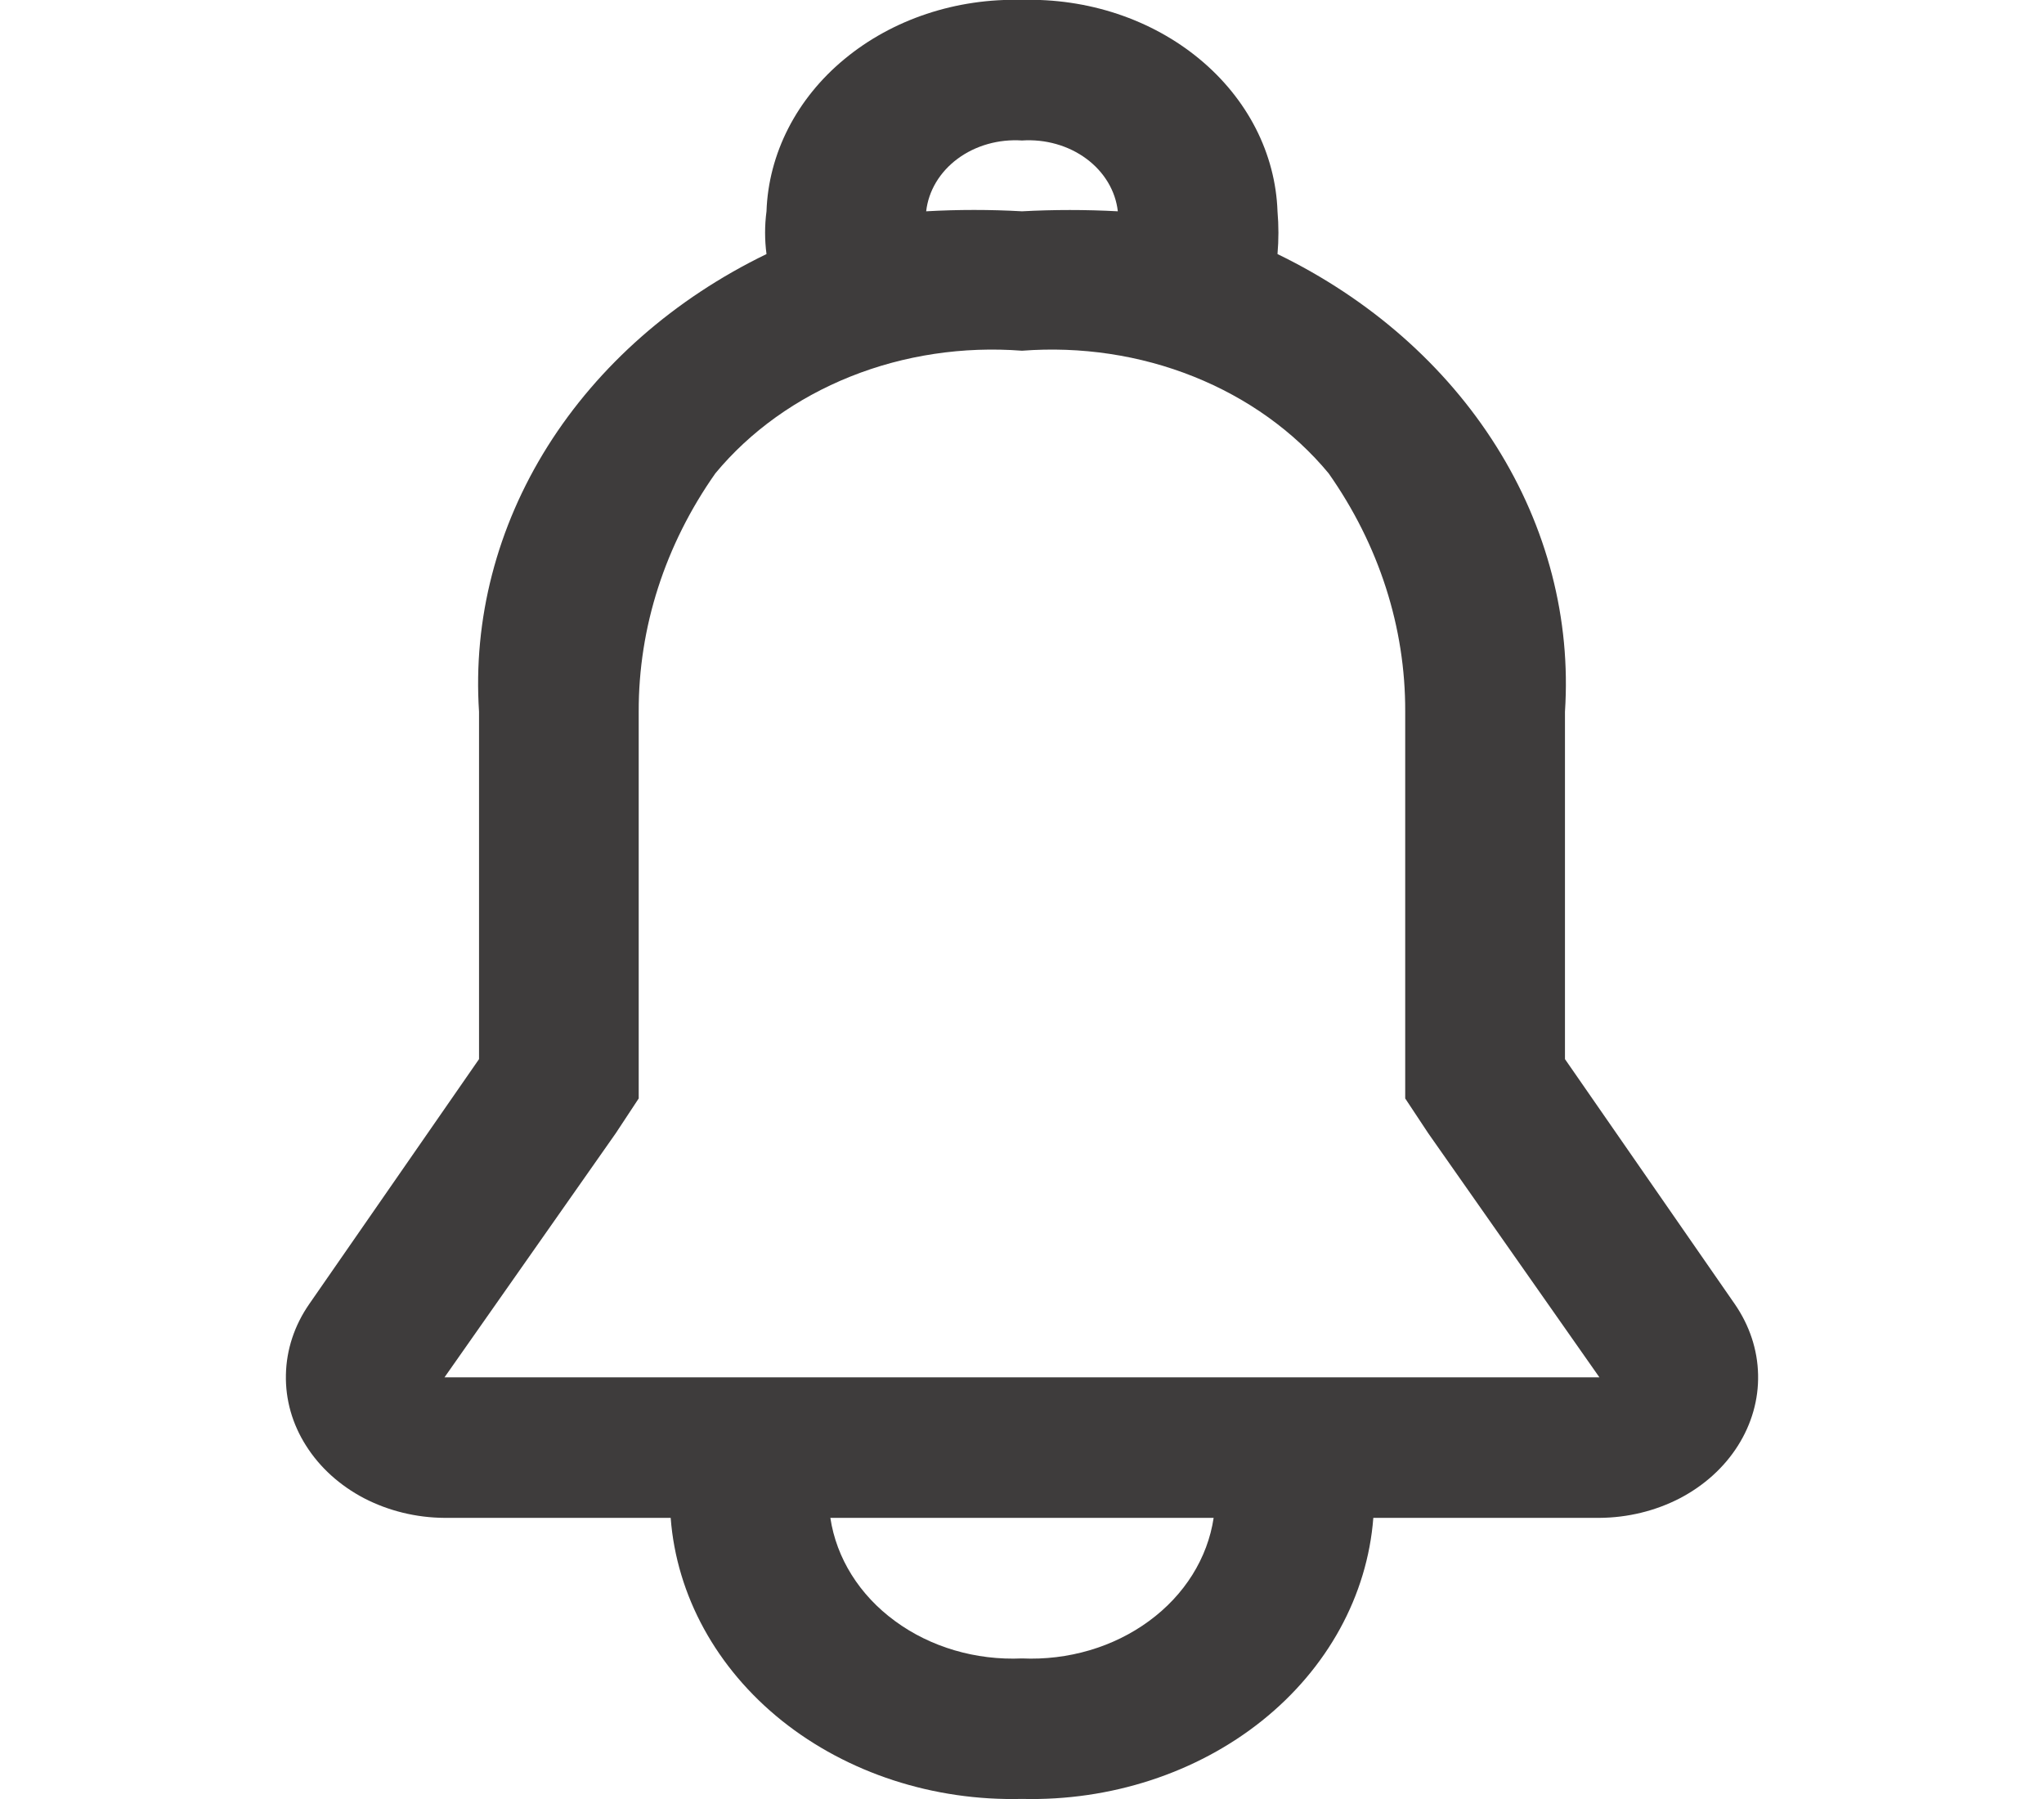 <svg width="25" height="22" viewBox="0 0 25 22" fill="none" xmlns="http://www.w3.org/2000/svg">
<g clip-path="url(#clip0_243_886)">
<path d="M21.219 15.949L19.141 12.952V8.703C19.215 7.573 18.924 6.448 18.301 5.458C17.679 4.468 16.751 3.653 15.625 3.107C15.64 2.933 15.64 2.758 15.625 2.584C15.613 2.234 15.522 1.889 15.359 1.57C15.195 1.25 14.961 0.962 14.671 0.722C14.381 0.482 14.04 0.294 13.667 0.17C13.295 0.046 12.898 -0.012 12.5 -0.001C12.102 -0.012 11.705 0.046 11.333 0.17C10.96 0.294 10.619 0.482 10.329 0.722C10.038 0.962 9.805 1.25 9.641 1.57C9.478 1.889 9.387 2.234 9.375 2.584C9.352 2.758 9.352 2.933 9.375 3.107C8.248 3.653 7.321 4.468 6.698 5.458C6.076 6.448 5.785 7.573 5.859 8.703V12.952L3.781 15.949C3.601 16.209 3.503 16.506 3.497 16.811C3.49 17.115 3.575 17.415 3.744 17.68C3.912 17.946 4.158 18.168 4.455 18.323C4.753 18.477 5.092 18.56 5.437 18.562H8.203C8.275 19.512 8.763 20.402 9.564 21.043C10.366 21.683 11.418 22.026 12.5 21.999C13.582 22.026 14.634 21.683 15.435 21.043C16.237 20.402 16.724 19.512 16.797 18.562H19.562C19.908 18.56 20.247 18.477 20.545 18.323C20.842 18.168 21.088 17.946 21.256 17.68C21.424 17.415 21.51 17.115 21.503 16.811C21.497 16.506 21.398 16.209 21.219 15.949ZM11.328 2.584C11.356 2.334 11.494 2.103 11.713 1.941C11.932 1.779 12.215 1.699 12.5 1.718C12.785 1.699 13.068 1.779 13.287 1.941C13.506 2.103 13.644 2.334 13.672 2.584C13.282 2.563 12.89 2.563 12.5 2.584C12.11 2.562 11.718 2.562 11.328 2.584ZM12.5 20.281C11.935 20.306 11.381 20.143 10.947 19.824C10.512 19.506 10.23 19.055 10.156 18.562H14.844C14.77 19.055 14.488 19.506 14.053 19.824C13.619 20.143 13.065 20.306 12.5 20.281ZM5.437 16.843L7.531 13.859L7.812 13.433V8.703C7.809 7.673 8.134 6.663 8.75 5.788C9.175 5.275 9.744 4.868 10.401 4.605C11.058 4.342 11.781 4.234 12.5 4.289C13.219 4.234 13.942 4.342 14.599 4.605C15.256 4.868 15.825 5.275 16.25 5.788C16.866 6.663 17.191 7.673 17.187 8.703V13.433L17.469 13.859L19.562 16.843H5.437Z" fill="#3E3C3C"/>
</g>
<defs>
<clipPath id="clip0_243_886">
<rect width="25" height="22" fill="white"/>
</clipPath>
</defs>
</svg>
